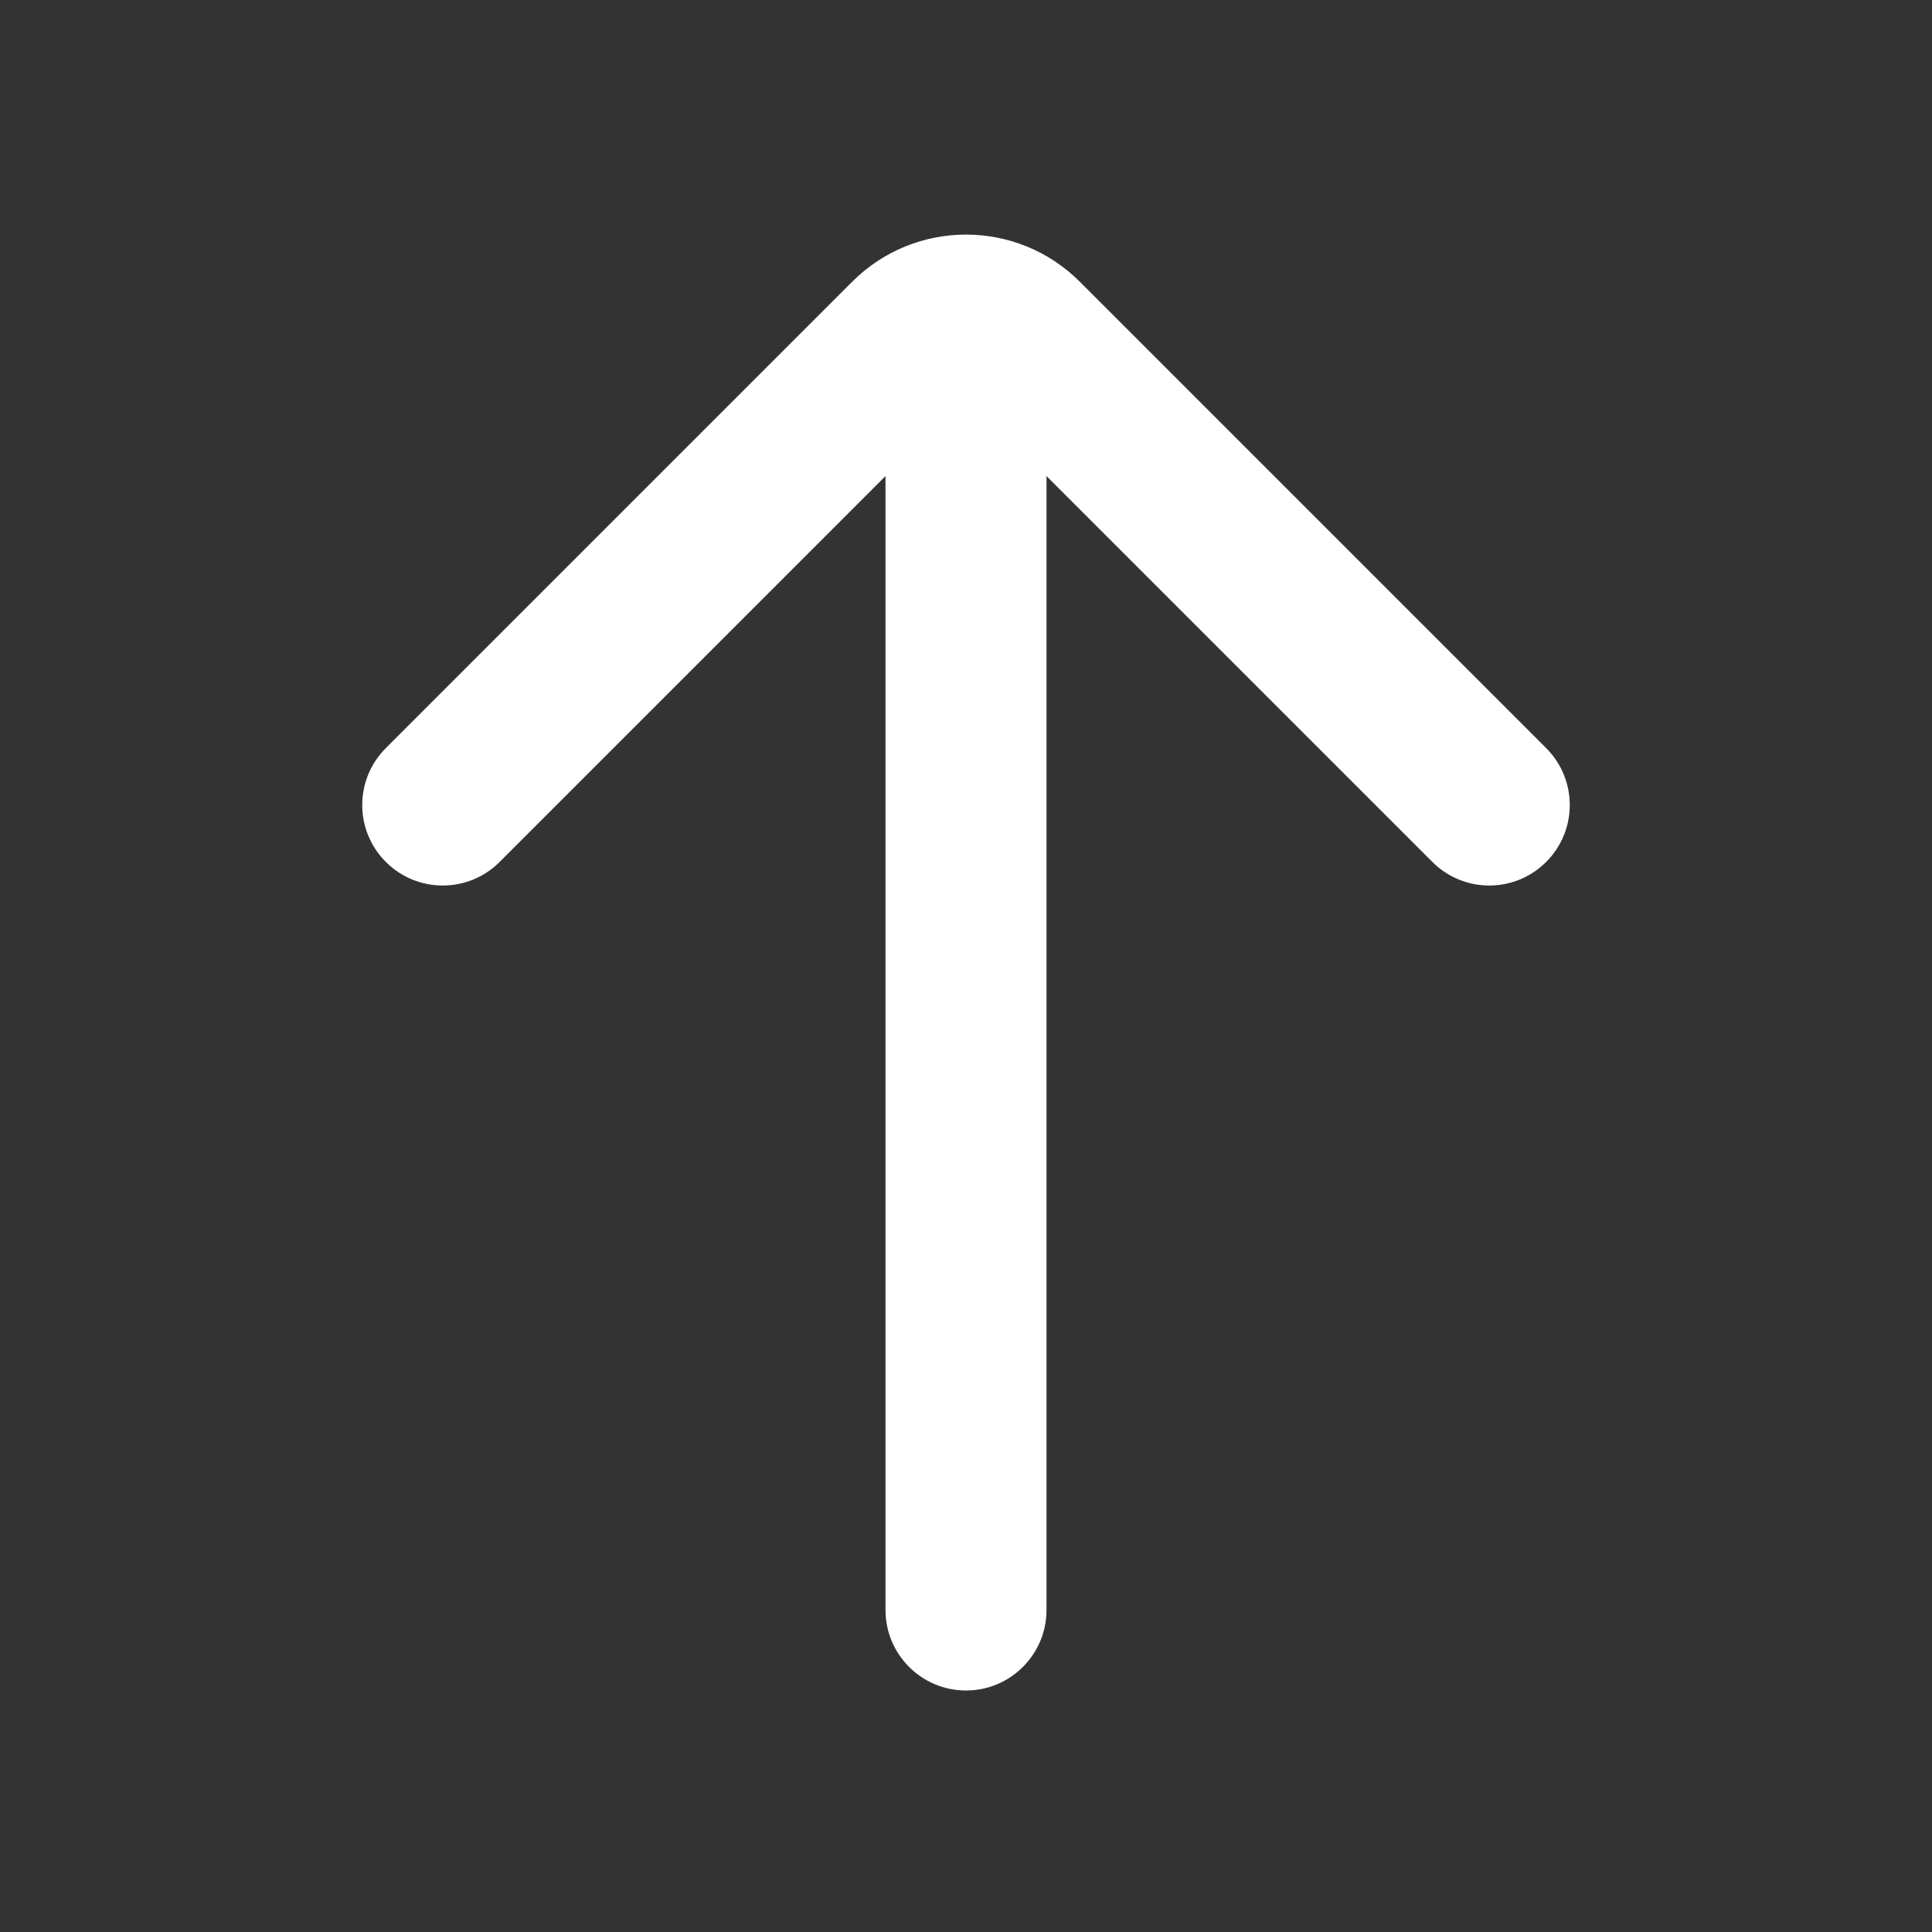 <?xml version="1.0" encoding="UTF-8" standalone="no"?><svg width="24" height="24" viewBox="0 0 24 24" fill="none" xmlns="http://www.w3.org/2000/svg">
<rect x="0" y="0" width="24" height="24" fill="#333333" stroke="none"/>
<path d="M6.207 10.707C5.817 11.098 5.183 11.098 4.793 10.707C4.402 10.317 4.402 9.684 4.793 9.293L10.586 3.5C11.367 2.719 12.633 2.719 13.414 3.5L19.207 9.293C19.598 9.684 19.598 10.317 19.207 10.707C18.817 11.098 18.183 11.098 17.793 10.707L13 5.914V20C13 20.552 12.552 21 12 21C11.448 21 11 20.552 11 20V5.914L6.207 10.707Z" fill="white"/>
</svg>
